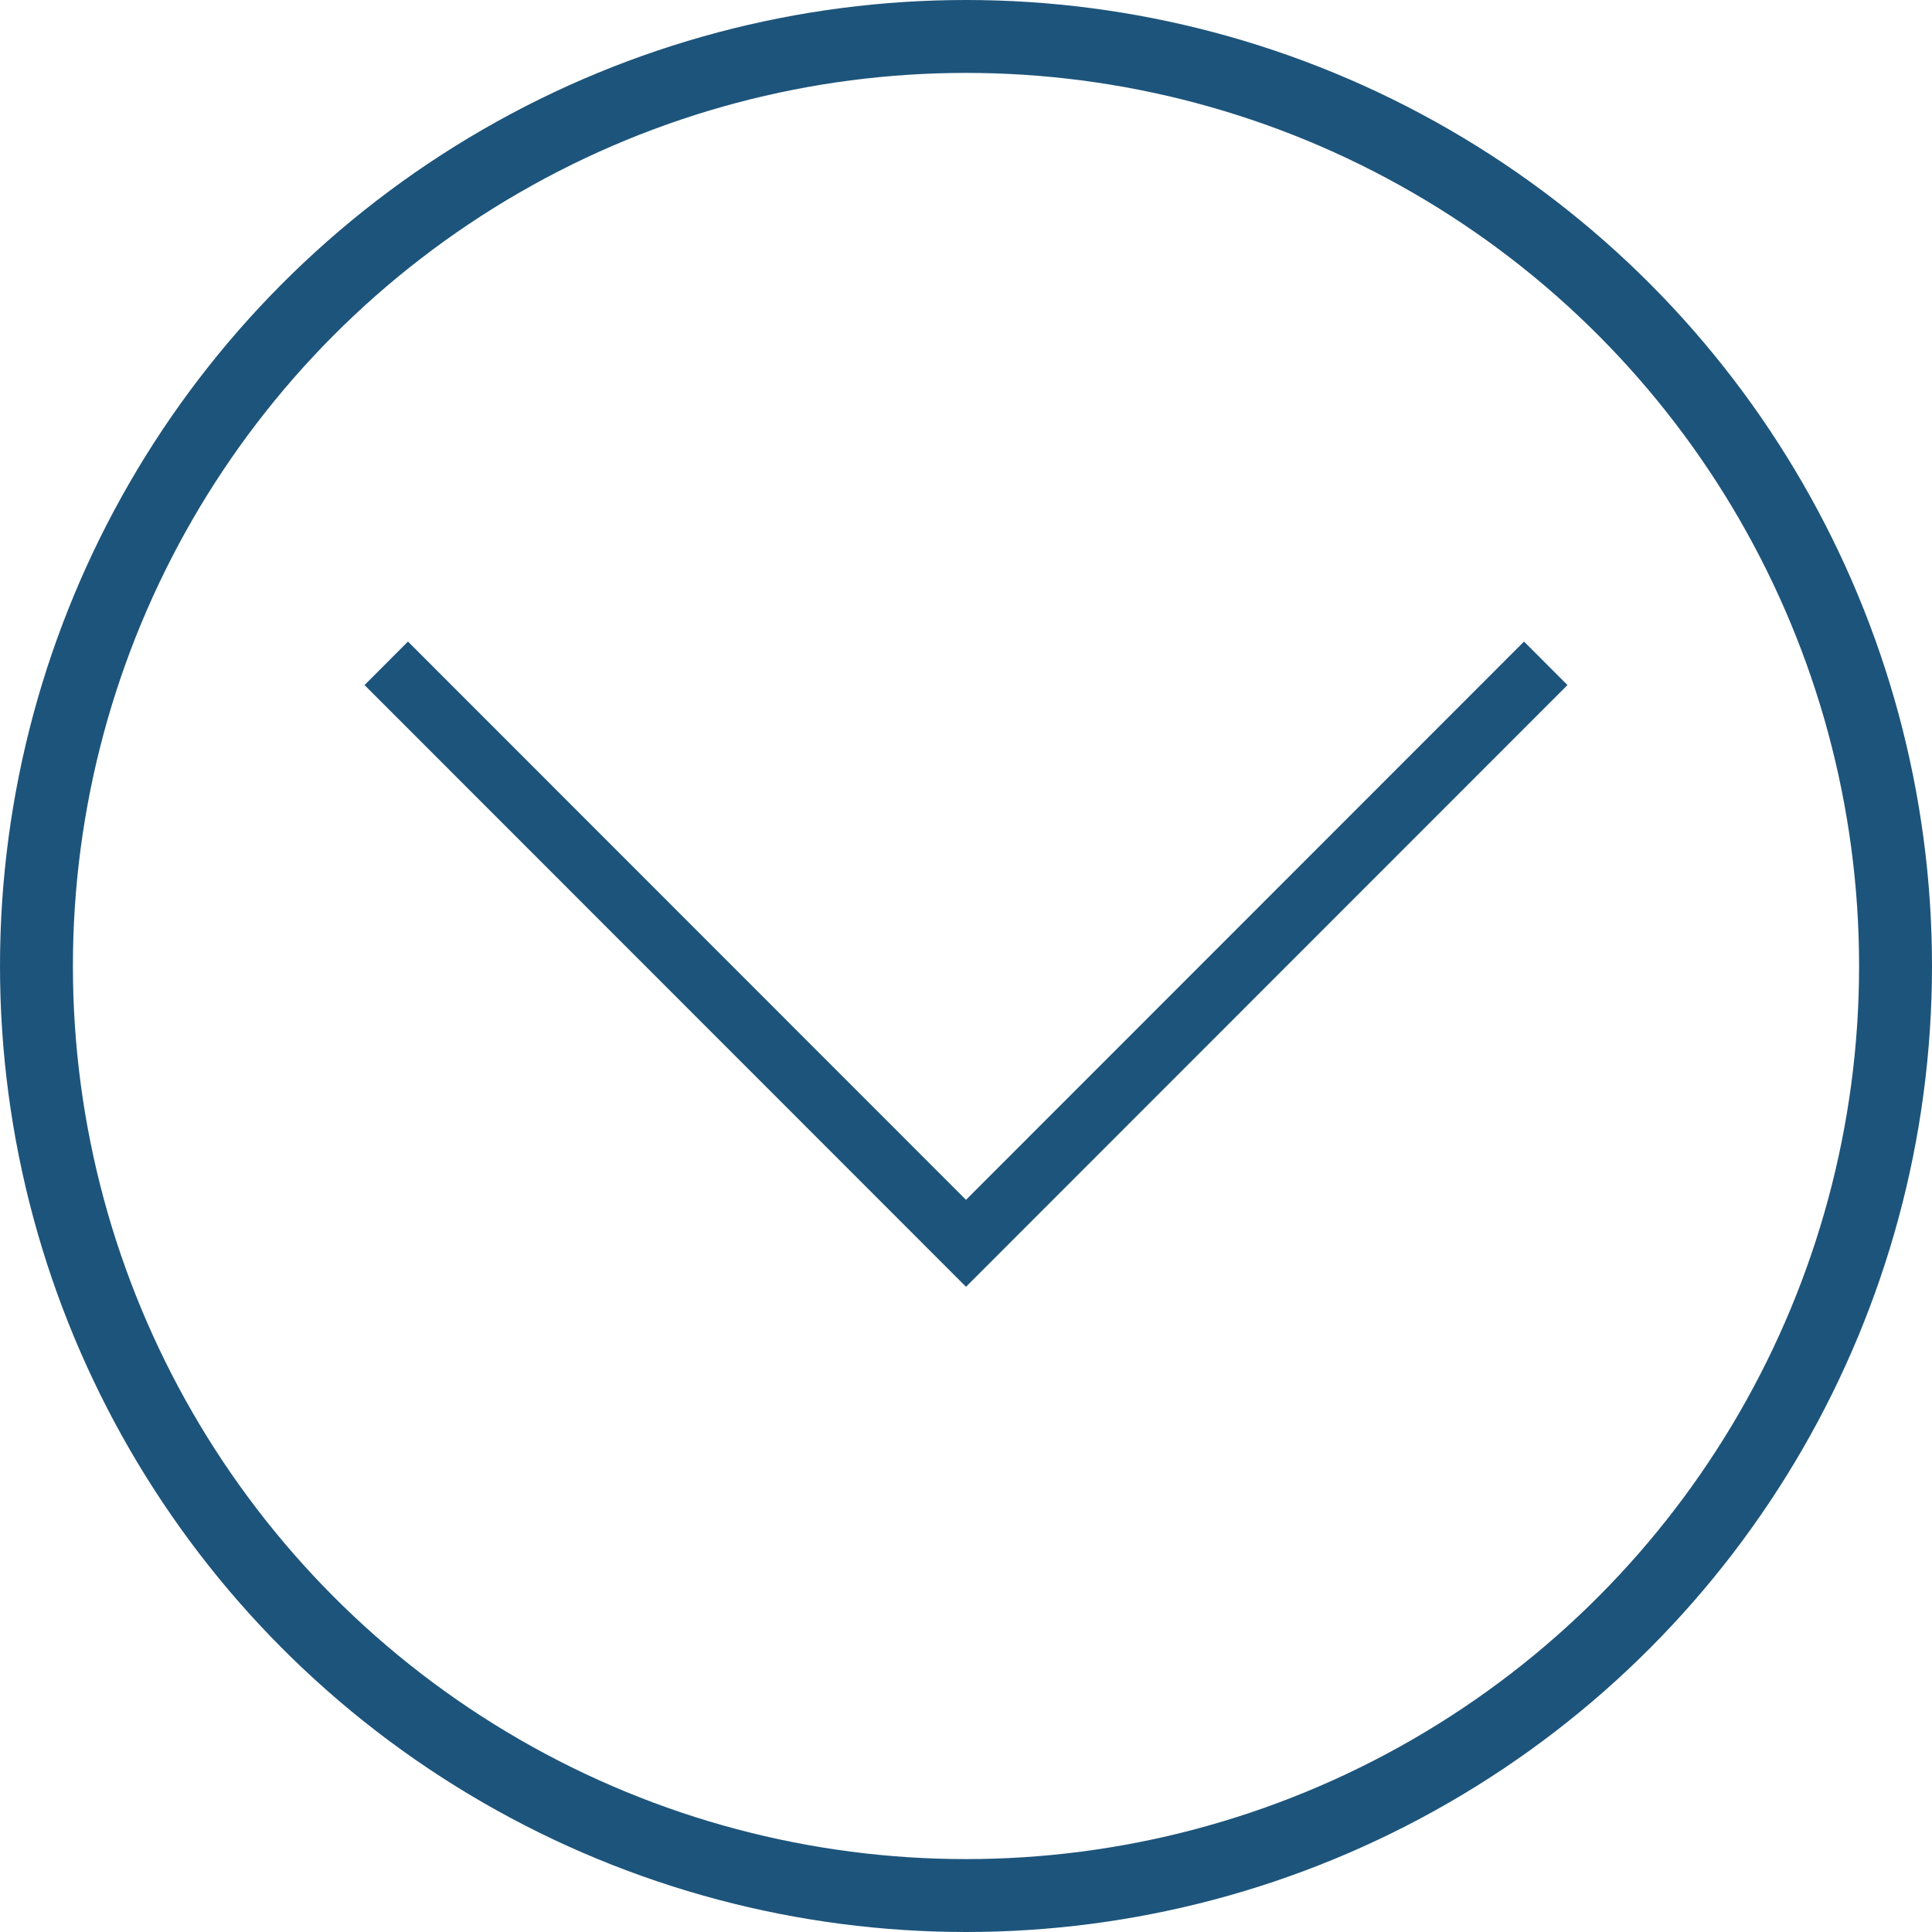 <svg width="40" height="40" viewBox="0 0 530 530" fill="none" xmlns="http://www.w3.org/2000/svg">
<circle cx="265" cy="265" r="255" stroke="#1D547B" stroke-width="20"/>
<path d="M265 353L100 187.928L111.922 176L265 329.145L418.078 176L430 187.928L265 353Z" fill="#1D547B"/>
</svg>
